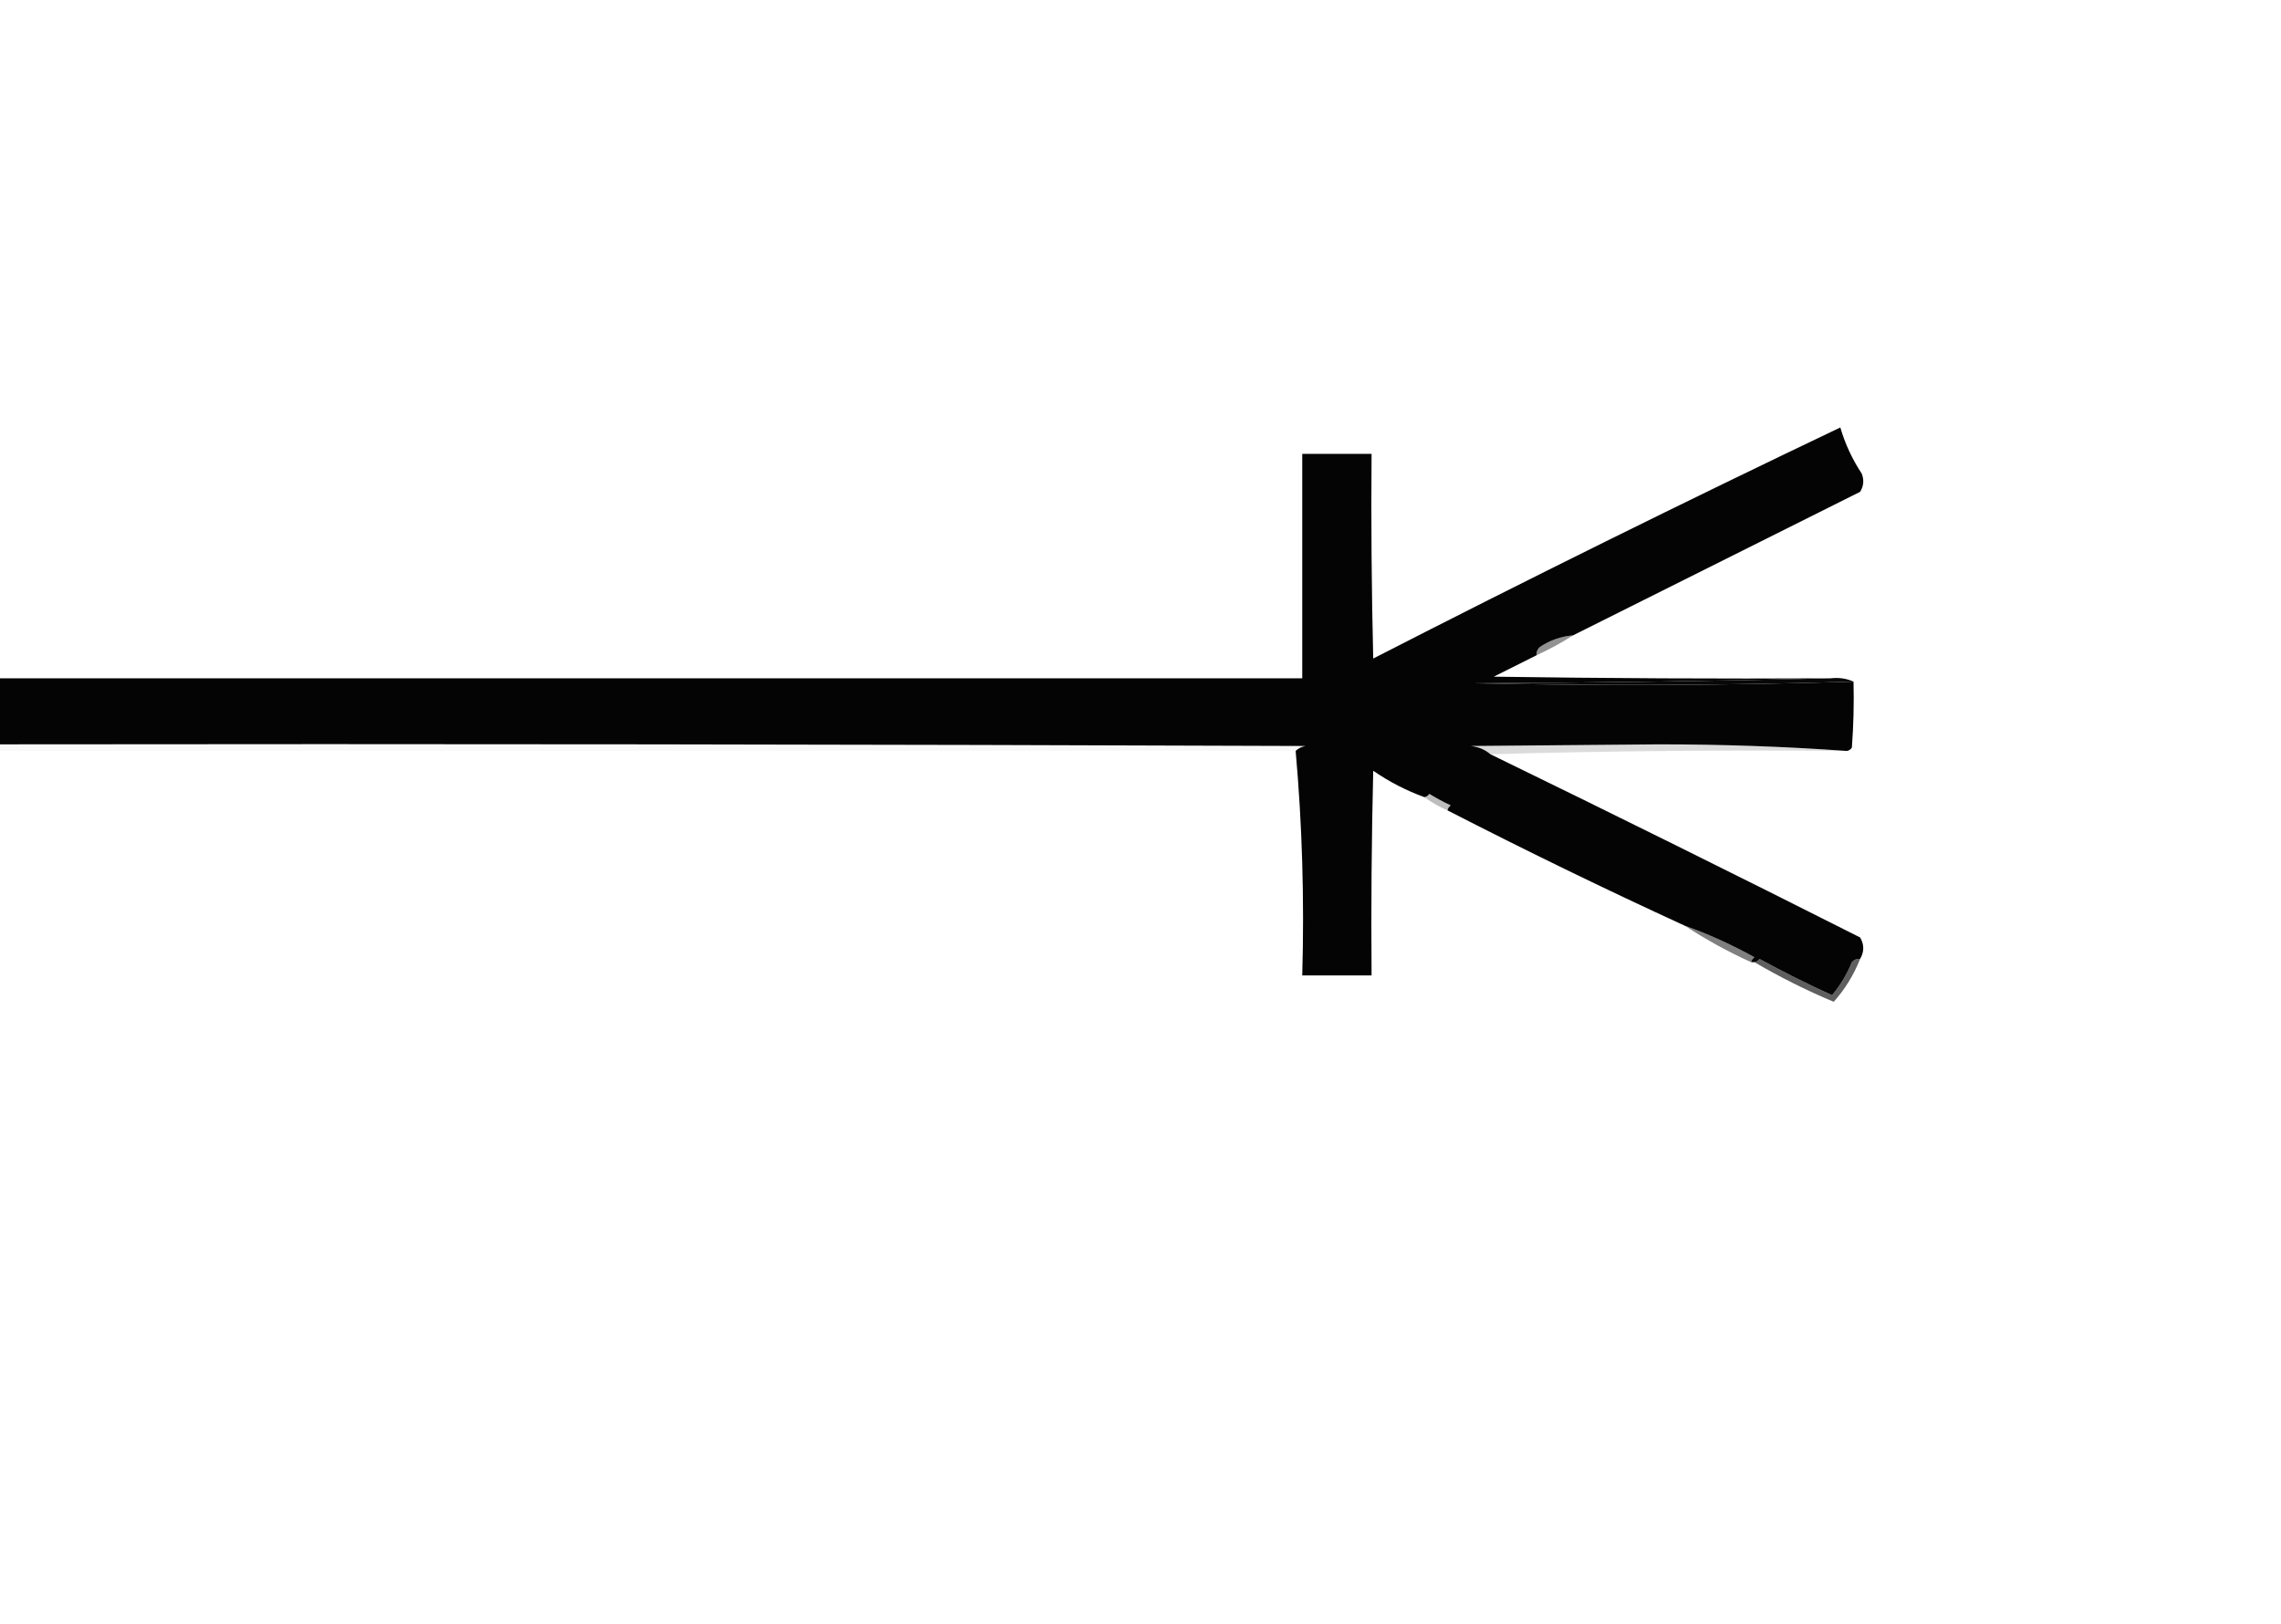 <?xml version="1.0" encoding="UTF-8"?>
<!DOCTYPE svg PUBLIC "-//W3C//DTD SVG 1.1//EN" "http://www.w3.org/Graphics/SVG/1.1/DTD/svg11.dtd">
<svg xmlns="http://www.w3.org/2000/svg" version="1.1" width="691px" height="492px" style="shape-rendering:geometricPrecision; text-rendering:geometricPrecision; image-rendering:optimizeQuality; fill-rule:evenodd; clip-rule:evenodd" xmlns:xlink="http://www.w3.org/1999/xlink">
<g><path style="opacity:0.982" fill="#000000" d="M 476.5,192.5 C 472.895,192.799 469.561,193.965 466.5,196C 465.748,196.671 465.414,197.504 465.5,198.5C 461.193,200.653 456.86,202.82 452.5,205C 486.498,205.5 520.498,205.667 554.5,205.5C 518.669,206.333 482.669,206.833 446.5,207C 484.875,207.821 523.208,207.654 561.5,206.5C 561.666,213.175 561.5,219.842 561,226.5C 560.617,227.056 560.117,227.389 559.5,227.5C 540.845,226.167 521.845,225.5 502.5,225.5C 483.5,225.667 464.5,225.833 445.5,226C 447.845,226.236 449.845,227.07 451.5,228.5C 488.935,246.717 526.268,265.217 563.5,284C 564.768,286.163 564.768,288.33 563.5,290.5C 562.504,290.414 561.671,290.748 561,291.5C 559.491,295.194 557.491,298.527 555,301.5C 547.527,298.097 540.194,294.43 533,290.5C 532.617,291.056 532.117,291.389 531.5,291.5C 531.167,291.5 530.833,291.5 530.5,291.5C 530.611,290.883 530.944,290.383 531.5,290C 524.392,286.095 517.392,282.928 510.5,280.5C 486.2,269.349 462.2,257.683 438.5,245.5C 438.611,244.883 438.944,244.383 439.5,244C 437.254,242.961 435.087,241.794 433,240.5C 432.617,241.056 432.117,241.389 431.5,241.5C 425.995,239.497 420.828,236.83 416,233.5C 415.5,254.164 415.333,274.831 415.5,295.5C 408.5,295.5 401.5,295.5 394.5,295.5C 395.156,272.475 394.49,249.809 392.5,227.5C 393.263,226.732 394.263,226.232 395.5,226C 263.5,225.5 131.5,225.333 -0.5,225.5C -0.5,218.833 -0.5,212.167 -0.5,205.5C 131.167,205.5 262.833,205.5 394.5,205.5C 394.5,182.833 394.5,160.167 394.5,137.5C 401.5,137.5 408.5,137.5 415.5,137.5C 415.333,158.169 415.5,178.836 416,199.5C 462.876,175.479 510.042,152.145 557.5,129.5C 558.949,134.464 561.115,139.131 564,143.5C 564.743,145.441 564.576,147.274 563.5,149C 534.478,163.511 505.478,178.011 476.5,192.5 Z"/></g>
<g><path style="opacity:0.425" fill="#000000" d="M 476.5,192.5 C 473.028,194.738 469.362,196.738 465.5,198.5C 465.414,197.504 465.748,196.671 466.5,196C 469.561,193.965 472.895,192.799 476.5,192.5 Z"/></g>
<g><path style="opacity:0.965" fill="#000000" d="M 554.5,205.5 C 557.059,205.198 559.393,205.532 561.5,206.5C 523.208,207.654 484.875,207.821 446.5,207C 482.669,206.833 518.669,206.333 554.5,205.5 Z"/></g>
<g><path style="opacity:0.142" fill="#000000" d="M 559.5,227.5 C 523.329,227.168 487.329,227.502 451.5,228.5C 449.845,227.07 447.845,226.236 445.5,226C 464.5,225.833 483.5,225.667 502.5,225.5C 521.845,225.5 540.845,226.167 559.5,227.5 Z"/></g>
<g><path style="opacity:0.031" fill="#000000" d="M -0.5,225.5 C 131.5,225.333 263.5,225.5 395.5,226C 394.263,226.232 393.263,226.732 392.5,227.5C 261.5,227.5 130.5,227.5 -0.5,227.5C -0.5,226.833 -0.5,226.167 -0.5,225.5 Z"/></g>
<g><path style="opacity:0.259" fill="#000000" d="M 438.5,245.5 C 435.968,244.404 433.635,243.071 431.5,241.5C 432.117,241.389 432.617,241.056 433,240.5C 435.087,241.794 437.254,242.961 439.5,244C 438.944,244.383 438.611,244.883 438.5,245.5 Z"/></g>
<g><path style="opacity:0.502" fill="#000000" d="M 530.5,291.5 C 523.477,288.325 516.811,284.659 510.5,280.5C 517.392,282.928 524.392,286.095 531.5,290C 530.944,290.383 530.611,290.883 530.5,291.5 Z"/></g>
<g><path style="opacity:0.627" fill="#000000" d="M 563.5,290.5 C 561.568,295.38 558.901,299.713 555.5,303.5C 547.165,299.999 539.165,295.999 531.5,291.5C 532.117,291.389 532.617,291.056 533,290.5C 540.194,294.43 547.527,298.097 555,301.5C 557.491,298.527 559.491,295.194 561,291.5C 561.671,290.748 562.504,290.414 563.5,290.5 Z"/></g>
</svg>
